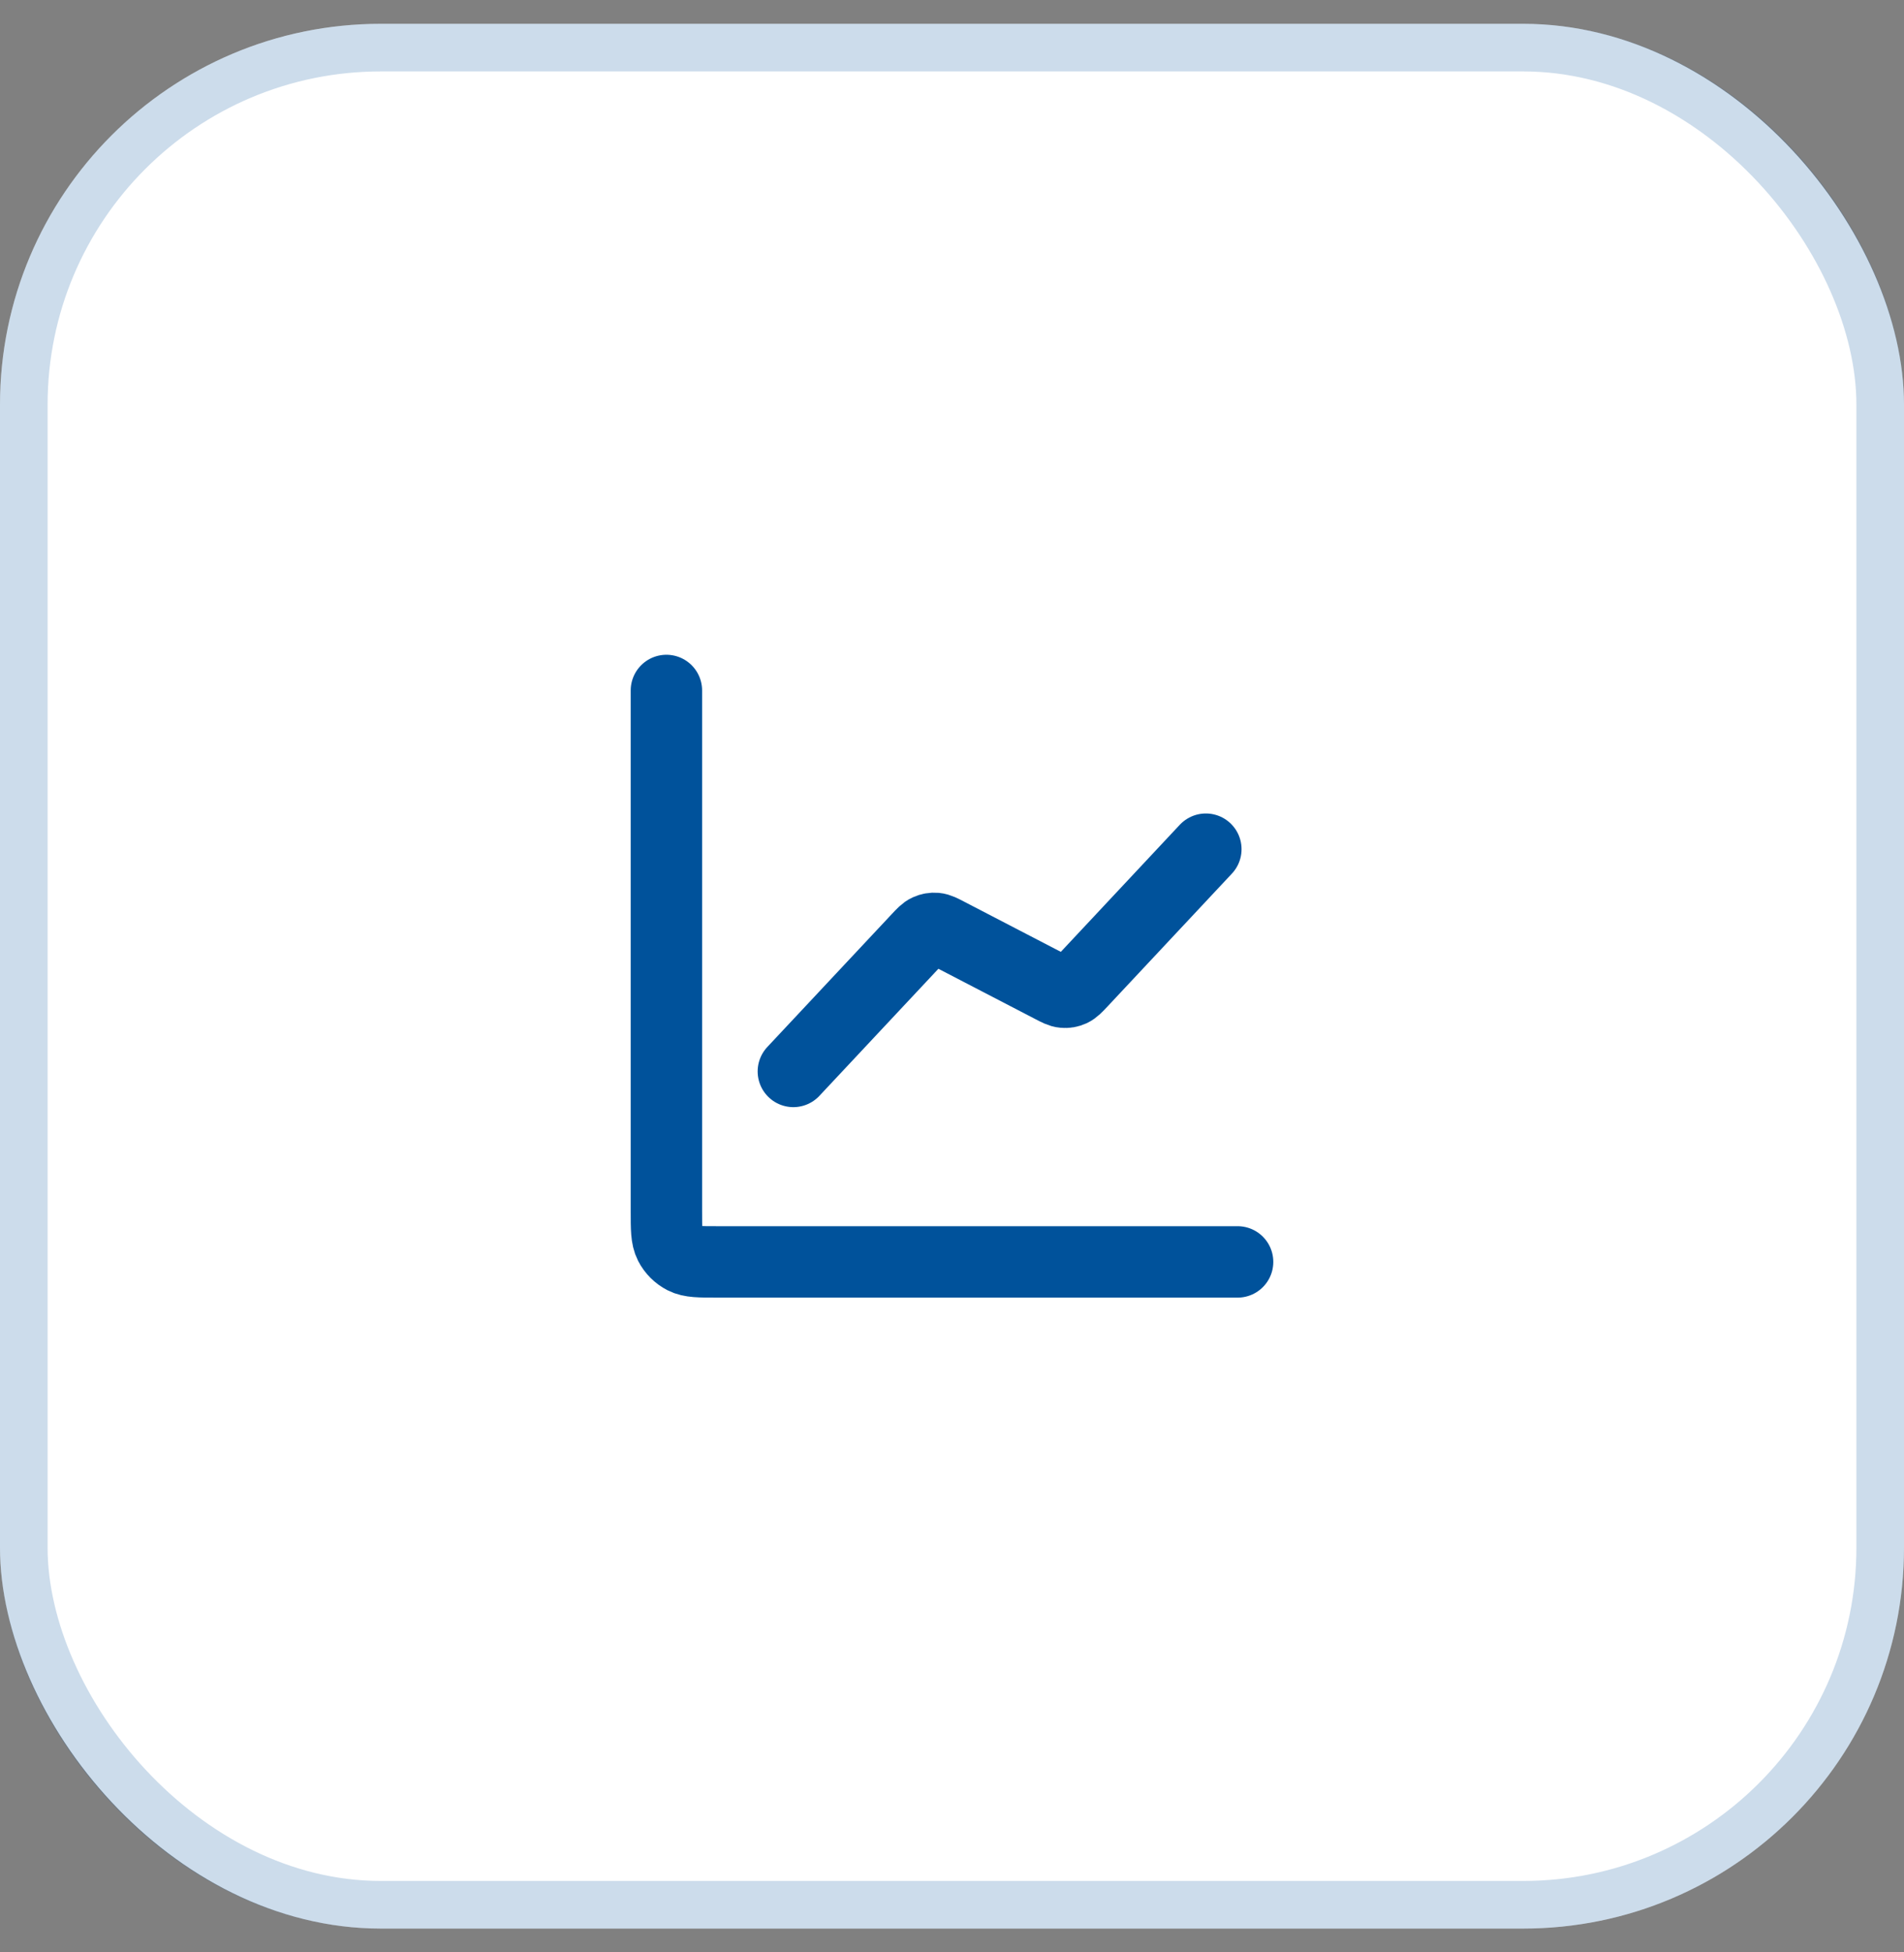 <svg width="40" height="41" viewBox="0 0 40 41" fill="none" xmlns="http://www.w3.org/2000/svg">
<rect x="0" y="0" width="40" height="41" fill="#808080" stroke="none"/>
<rect y="0.5" width="40" height="40" rx="8" fill="white"/>
<rect x="0.5" y="1" width="39" height="39" rx="7.5" stroke="#00539D" stroke-opacity="0.2"/>
<path d="M26 26.5H15.067C14.693 26.5 14.507 26.5 14.364 26.427C14.239 26.363 14.137 26.261 14.073 26.136C14 25.993 14 25.807 14 25.433V14.5M25.333 17.833L22.721 20.622C22.622 20.727 22.572 20.78 22.512 20.808C22.46 20.832 22.402 20.842 22.344 20.836C22.279 20.831 22.214 20.797 22.086 20.73L19.914 19.603C19.786 19.536 19.721 19.503 19.656 19.497C19.598 19.492 19.54 19.502 19.488 19.526C19.428 19.553 19.378 19.606 19.279 19.712L16.667 22.5" stroke="#00529B" stroke-width="1.5" stroke-linecap="round" stroke-linejoin="round"/>
</svg>

